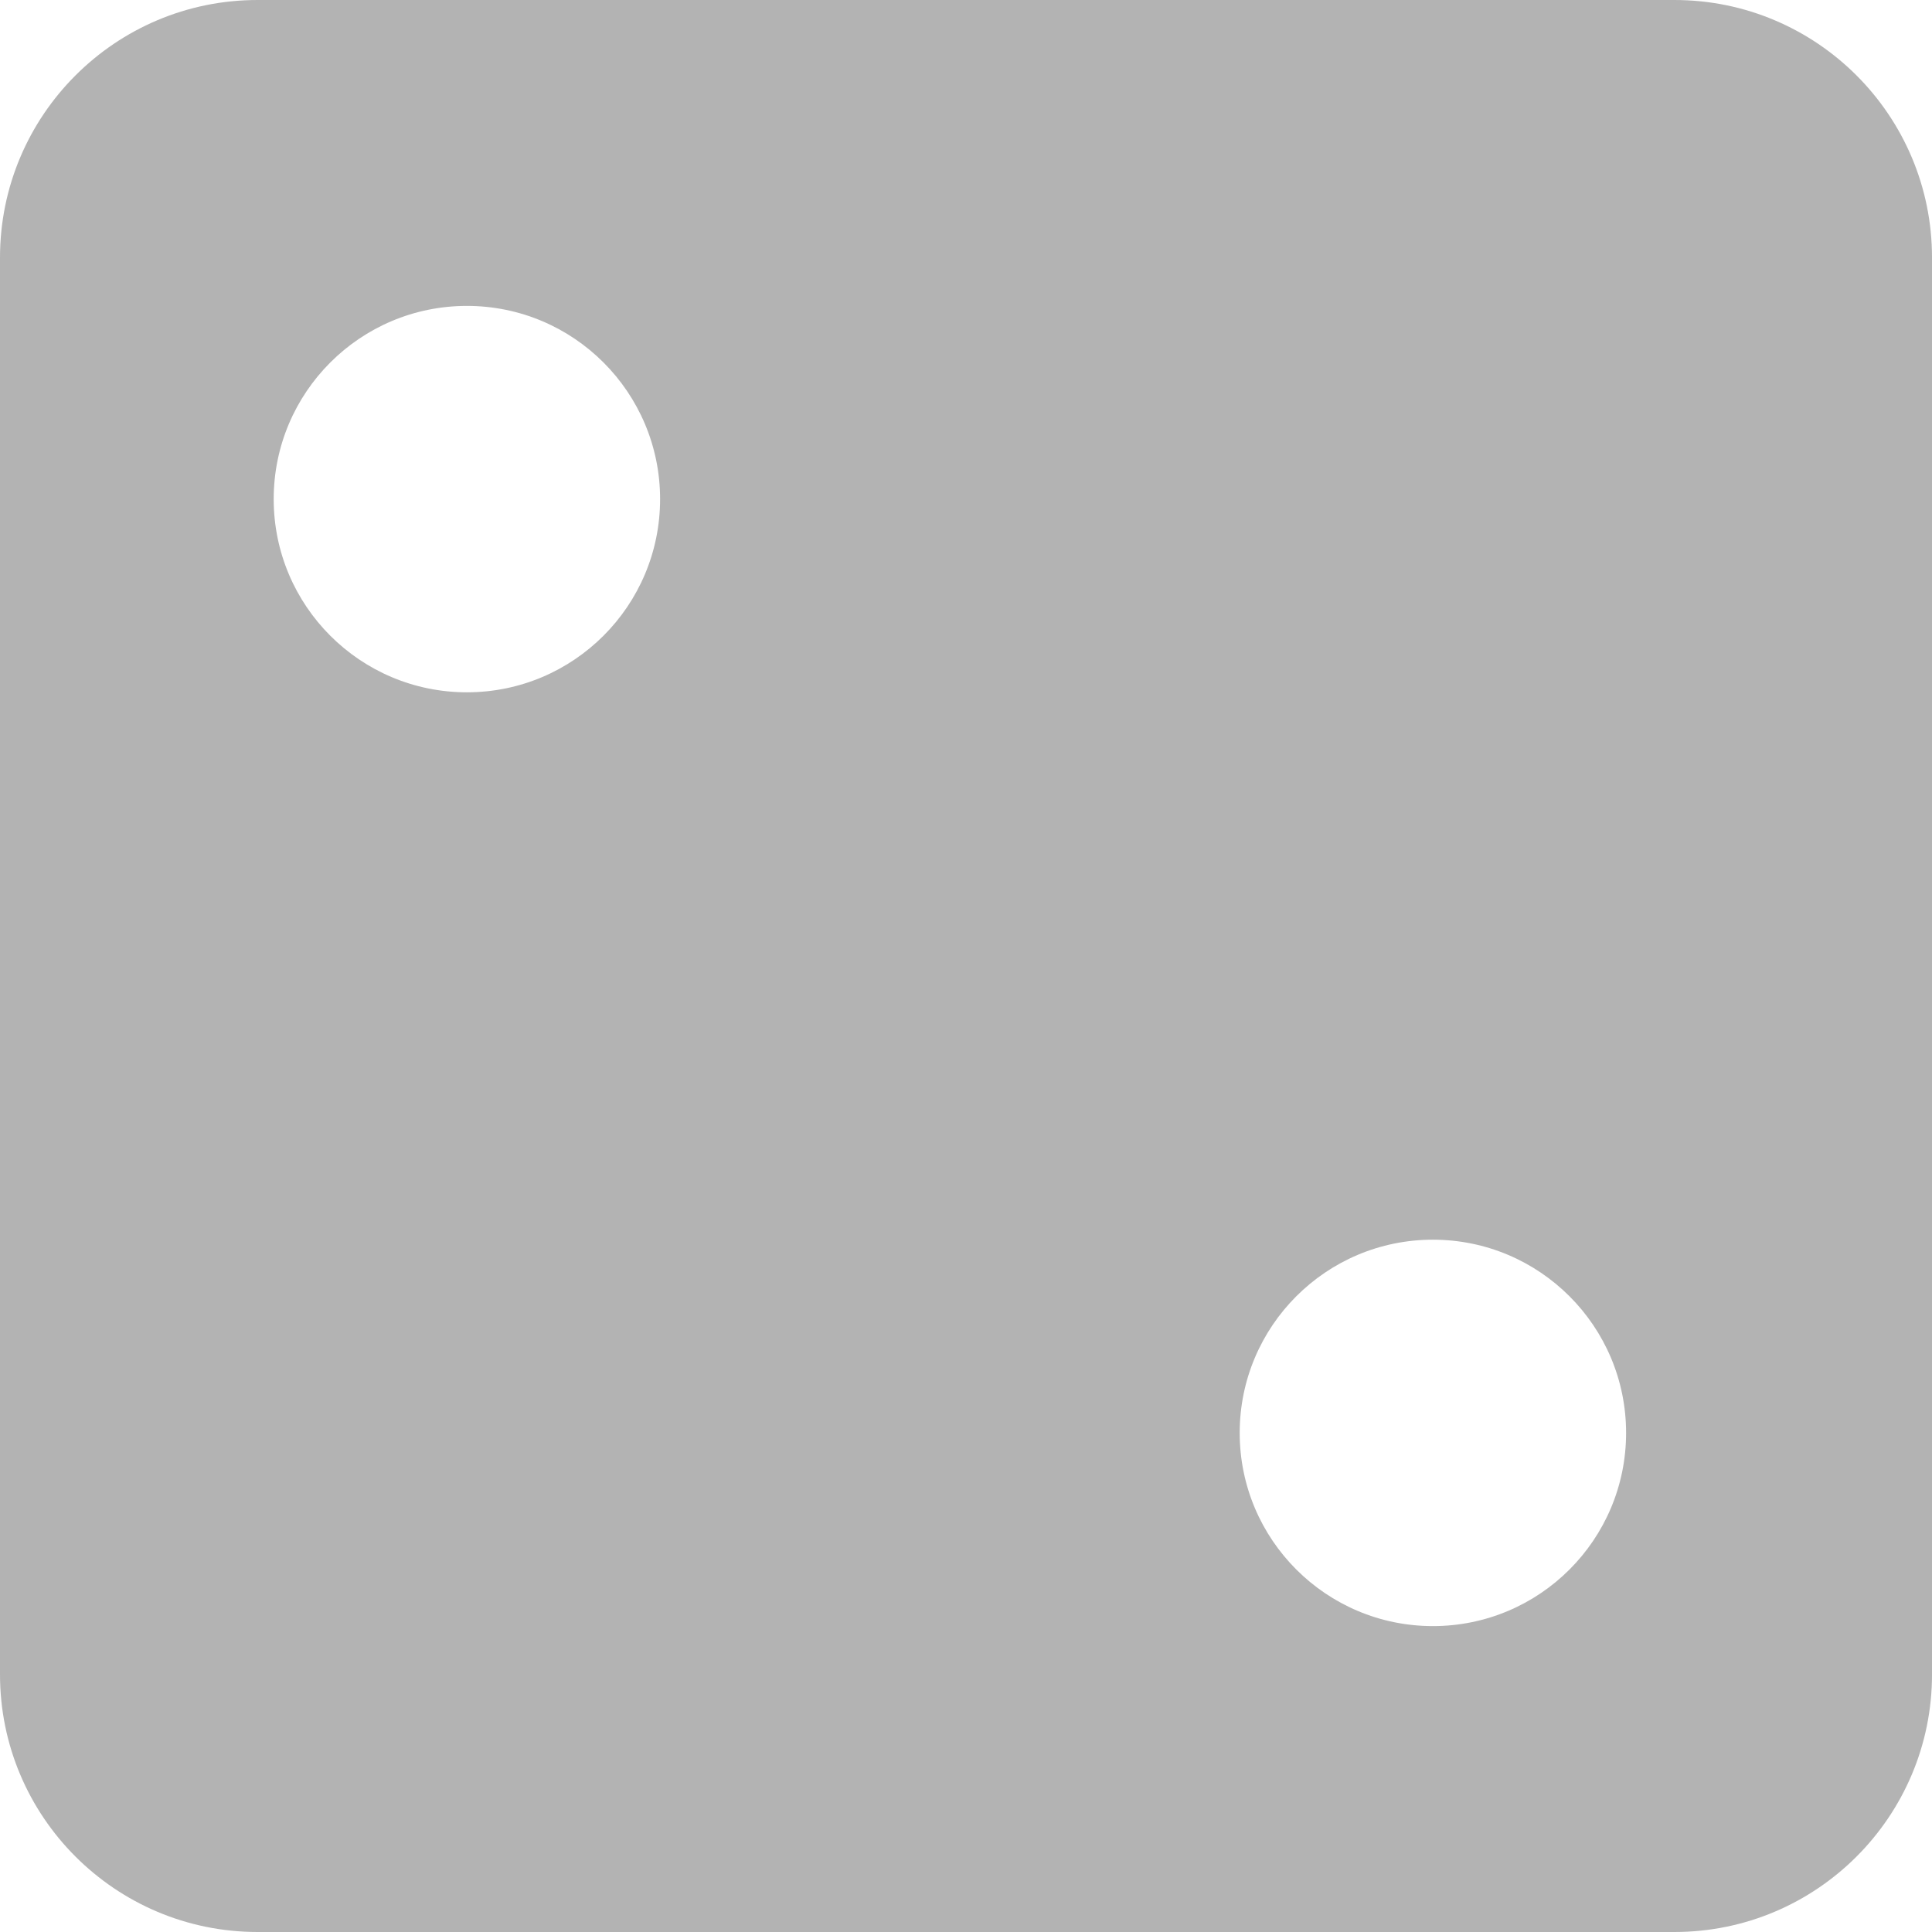 <?xml version="1.0" encoding="UTF-8" standalone="no"?>
<!-- Generator: Adobe Illustrator 22.0.1, SVG Export Plug-In . SVG Version: 6.00 Build 0)  -->

<svg
   xmlns:dc="http://purl.org/dc/elements/1.1/"
   xmlns:cc="http://creativecommons.org/ns#"
   xmlns:rdf="http://www.w3.org/1999/02/22-rdf-syntax-ns#"
   xmlns:svg="http://www.w3.org/2000/svg"
   xmlns="http://www.w3.org/2000/svg"
   xmlns:sodipodi="http://sodipodi.sourceforge.net/DTD/sodipodi-0.dtd"
   xmlns:inkscape="http://www.inkscape.org/namespaces/inkscape"
   version="1.1"
   x="0px"
   y="0px"
   viewBox="0 0 128 128"
   style="enable-background:new 0 0 128 128;"
   xml:space="preserve"
   id="svg163"
   sodipodi:docname="2.svg"
   inkscape:version="0.92.4 (5da689c313, 2019-01-14)"><defs
   id="defs167" /><sodipodi:namedview
   pagecolor="#ffffff"
   bordercolor="#666666"
   borderopacity="1"
   objecttolerance="10"
   gridtolerance="10"
   guidetolerance="10"
   inkscape:pageopacity="0"
   inkscape:pageshadow="2"
   inkscape:window-width="1920"
   inkscape:window-height="1013"
   id="namedview165"
   showgrid="false"
   inkscape:zoom="1.84375"
   inkscape:cx="64"
   inkscape:cy="64"
   inkscape:window-x="-9"
   inkscape:window-y="-9"
   inkscape:window-maximized="1"
   inkscape:current-layer="svg163" />
<g
   id="_x32_"
   style="fill:#b3b3b3">
	<path
   style="fill:#b3b3b3"
   d="M110.933,0H17.067C7.641,0,0,7.641,0,17.067v93.867C0,120.359,7.641,128,17.067,128h93.867   c9.426,0,17.067-7.641,17.067-17.067V17.067C128,7.641,120.359,0,110.933,0z M30.933,45.867c-7.069,0-12.8-5.731-12.8-12.8   s5.731-12.8,12.8-12.8s12.8,5.731,12.8,12.8S38.003,45.867,30.933,45.867z M94.933,107.733c-7.069,0-12.8-5.731-12.8-12.8   c0-7.069,5.731-12.8,12.8-12.8c7.069,0,12.8,5.731,12.8,12.8C107.733,102.003,102.003,107.733,94.933,107.733z"
   id="path159" />
</g>
<g
   id="Layer_1">
</g>
</svg>